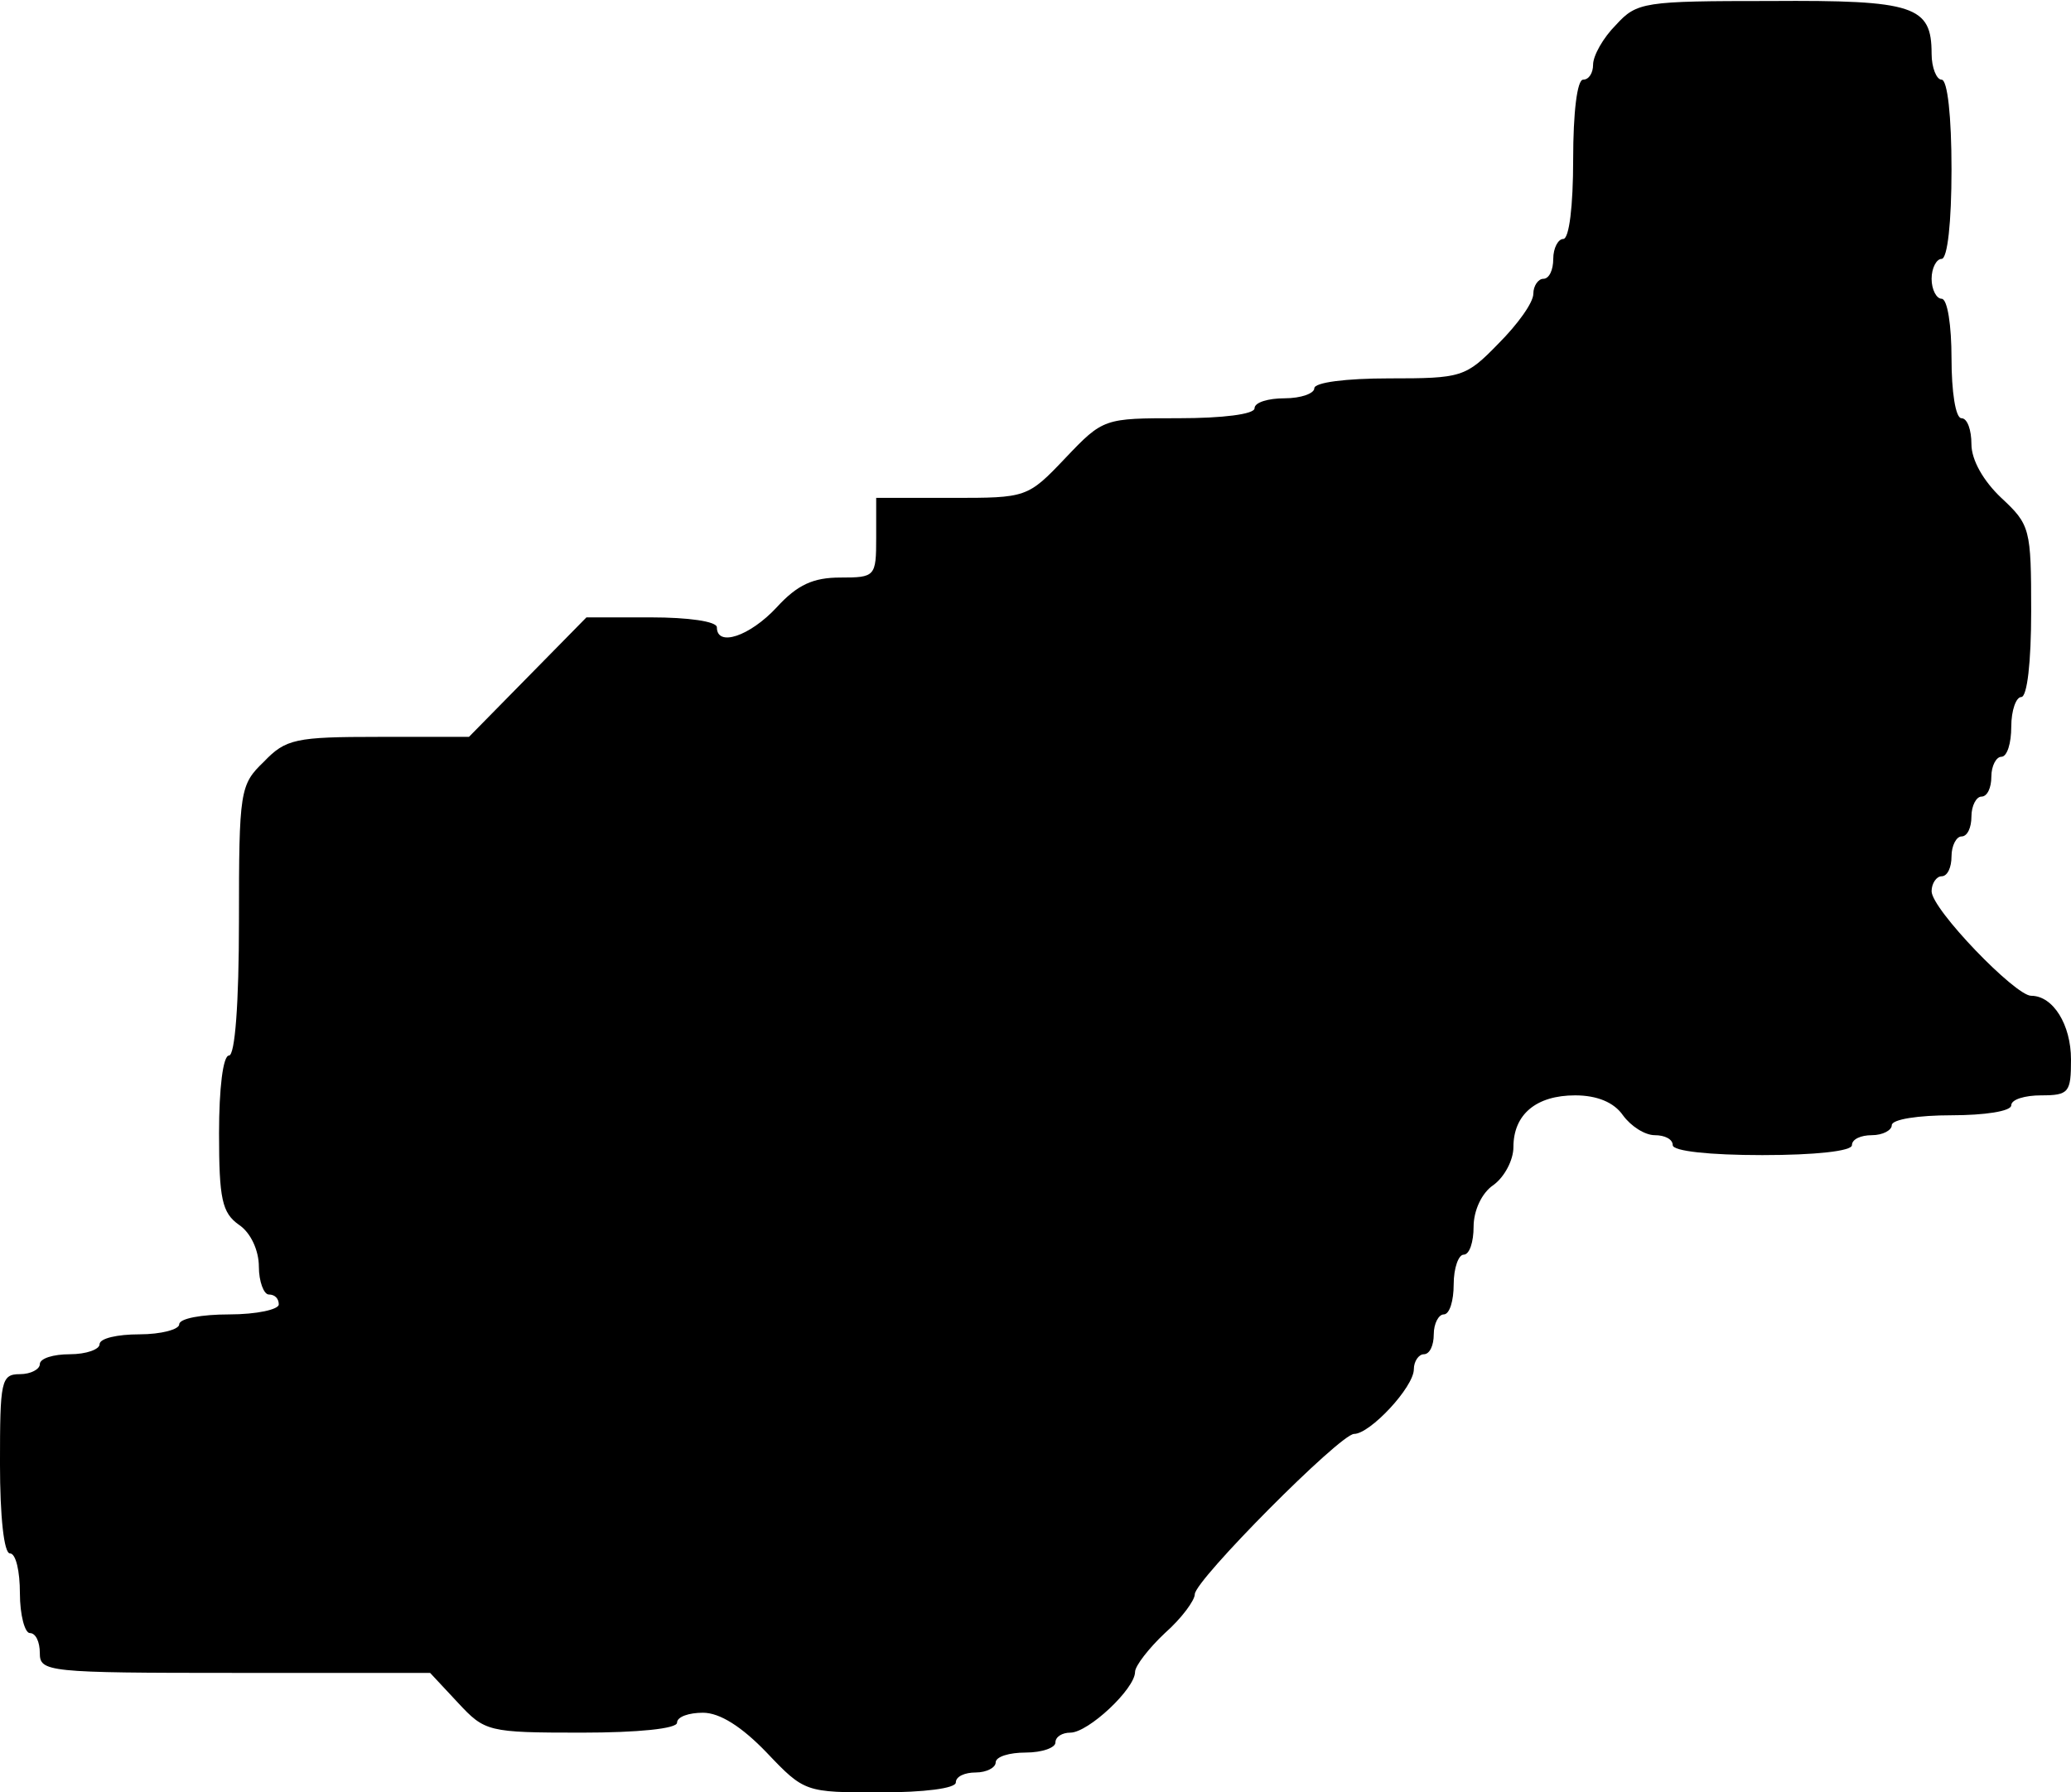<?xml version="1.0" standalone="no"?>
<!DOCTYPE svg PUBLIC "-//W3C//DTD SVG 20010904//EN"
 "http://www.w3.org/TR/2001/REC-SVG-20010904/DTD/svg10.dtd">
<svg version="1.0" xmlns="http://www.w3.org/2000/svg"
 width="208pt" height="180pt" viewBox="0 0 208 180"
 preserveAspectRatio="xMidYMid meet">
<g transform="translate(0,180) scale(0.1,-0.1)"
fill="#000000" stroke="none">
<path d="M1623 1775 c-13 -13 -23 -31 -23 -40 0 -8 -4 -15 -10 -15 -6 0 -10
-33 -10 -80 0 -47 -4 -80 -10 -80 -5 0 -10 -9 -10 -20 0 -11 -4 -20 -10 -20
-5 0 -10 -7 -10 -15 0 -9 -16 -31 -35 -50 -33 -34 -37 -35 -110 -35 -43 0 -75
-4 -75 -10 0 -5 -13 -10 -30 -10 -16 0 -30 -4 -30 -10 0 -6 -32 -10 -76 -10
-75 0 -76 0 -114 -40 -38 -40 -39 -40 -114 -40 l-76 0 0 -40 c0 -39 -1 -40
-36 -40 -27 0 -43 -7 -64 -30 -27 -29 -60 -40 -60 -20 0 6 -29 10 -66 10 l-65
0 -59 -60 -59 -60 -91 0 c-83 0 -93 -2 -115 -25 -24 -23 -25 -29 -25 -160 0
-83 -4 -135 -10 -135 -6 0 -10 -33 -10 -78 0 -66 3 -80 20 -92 12 -8 20 -26
20 -42 0 -15 5 -28 10 -28 6 0 10 -4 10 -10 0 -5 -22 -10 -50 -10 -27 0 -50
-4 -50 -10 0 -5 -18 -10 -40 -10 -22 0 -40 -4 -40 -10 0 -5 -13 -10 -30 -10
-16 0 -30 -4 -30 -10 0 -5 -9 -10 -20 -10 -19 0 -20 -7 -20 -90 0 -53 4 -90
10 -90 6 0 10 -18 10 -40 0 -22 5 -40 10 -40 6 0 10 -9 10 -20 0 -19 7 -20
196 -20 l196 0 28 -30 c27 -29 30 -30 124 -30 57 0 96 4 96 10 0 6 12 10 26
10 17 0 39 -14 64 -40 38 -40 39 -40 114 -40 44 0 76 4 76 10 0 6 9 10 20 10
11 0 20 5 20 10 0 6 14 10 30 10 17 0 30 5 30 10 0 6 7 10 15 10 18 0 65 44
65 61 0 6 14 24 30 39 17 15 30 33 30 39 0 14 146 161 160 161 16 0 60 47 60
65 0 8 5 15 10 15 6 0 10 9 10 20 0 11 5 20 10 20 6 0 10 14 10 30 0 17 5 30
10 30 6 0 10 13 10 28 0 16 8 34 20 42 11 8 20 25 20 38 0 33 23 52 62 52 22
0 39 -7 48 -20 8 -11 22 -20 32 -20 10 0 18 -4 18 -10 0 -6 37 -10 90 -10 53
0 90 4 90 10 0 6 9 10 20 10 11 0 20 5 20 10 0 6 27 10 60 10 33 0 60 4 60 10
0 6 14 10 30 10 28 0 30 3 30 36 0 35 -18 64 -40 64 -16 0 -100 87 -100 105 0
8 5 15 10 15 6 0 10 9 10 20 0 11 5 20 10 20 6 0 10 9 10 20 0 11 5 20 10 20
6 0 10 9 10 20 0 11 5 20 10 20 6 0 10 14 10 30 0 17 5 30 10 30 6 0 10 35 10
86 0 83 -1 87 -30 114 -18 17 -30 38 -30 54 0 14 -4 26 -10 26 -6 0 -10 27
-10 60 0 33 -4 60 -10 60 -5 0 -10 9 -10 20 0 11 5 20 10 20 6 0 10 37 10 90
0 53 -4 90 -10 90 -5 0 -10 12 -10 26 0 48 -17 54 -162 53 -127 0 -134 -1
-155 -24z"/>
</g>
</svg>
